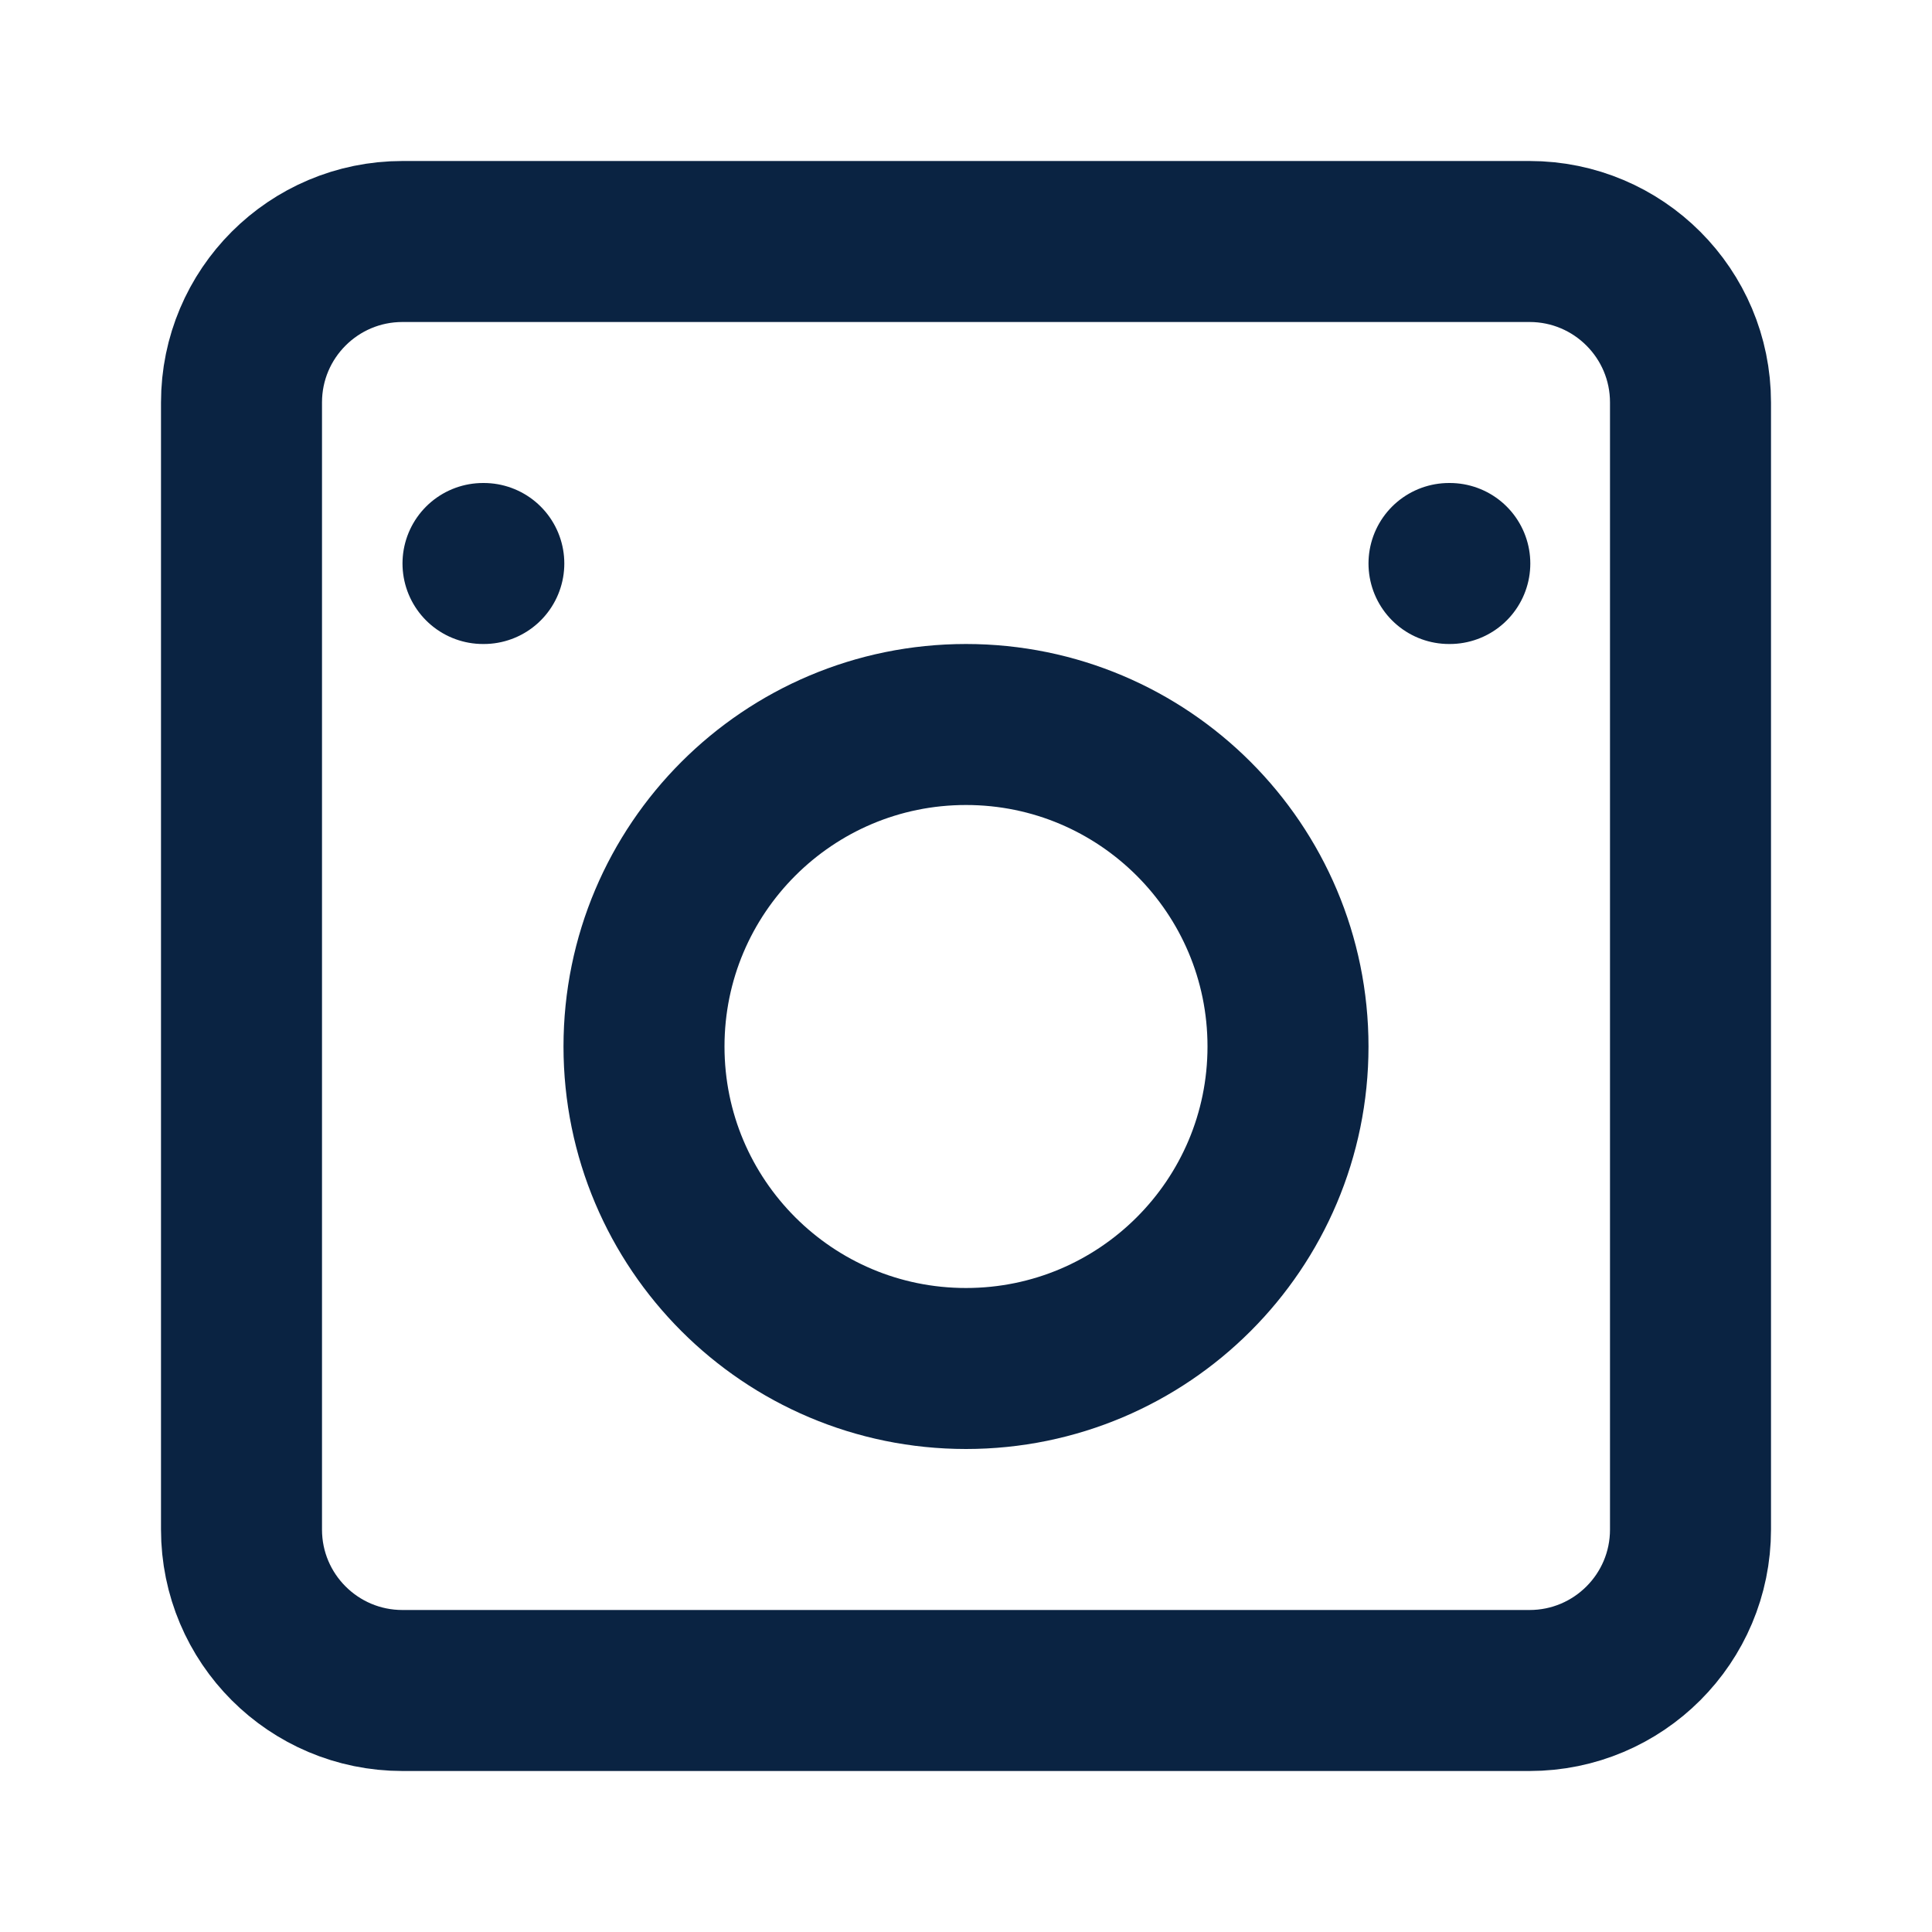 
<svg width="24" height="24" viewBox="0 0 24 24" fill="none" xmlns="http://www.w3.org/2000/svg">
  <path d="M19 3H5C3.895 3 3 3.895 3 5V19C3 20.105 3.895 21 5 21H19C20.105 21 21 20.105 21 19V5C21 3.895 20.105 3 19 3Z" stroke="#0A2342" stroke-width="2" stroke-linecap="round" stroke-linejoin="round"/>
  <path d="M12 17C14.209 17 16 15.209 16 13C16 10.791 14.209 9 12 9C9.791 9 8 10.791 8 13C8 15.209 9.791 17 12 17Z" stroke="#0A2342" stroke-width="2" stroke-linecap="round" stroke-linejoin="round"/>
  <path d="M6 7H6.01" stroke="#0A2342" stroke-width="2" stroke-linecap="round" stroke-linejoin="round"/>
  <path d="M18 7H18.01" stroke="#0A2342" stroke-width="2" stroke-linecap="round" stroke-linejoin="round"/>
</svg>
